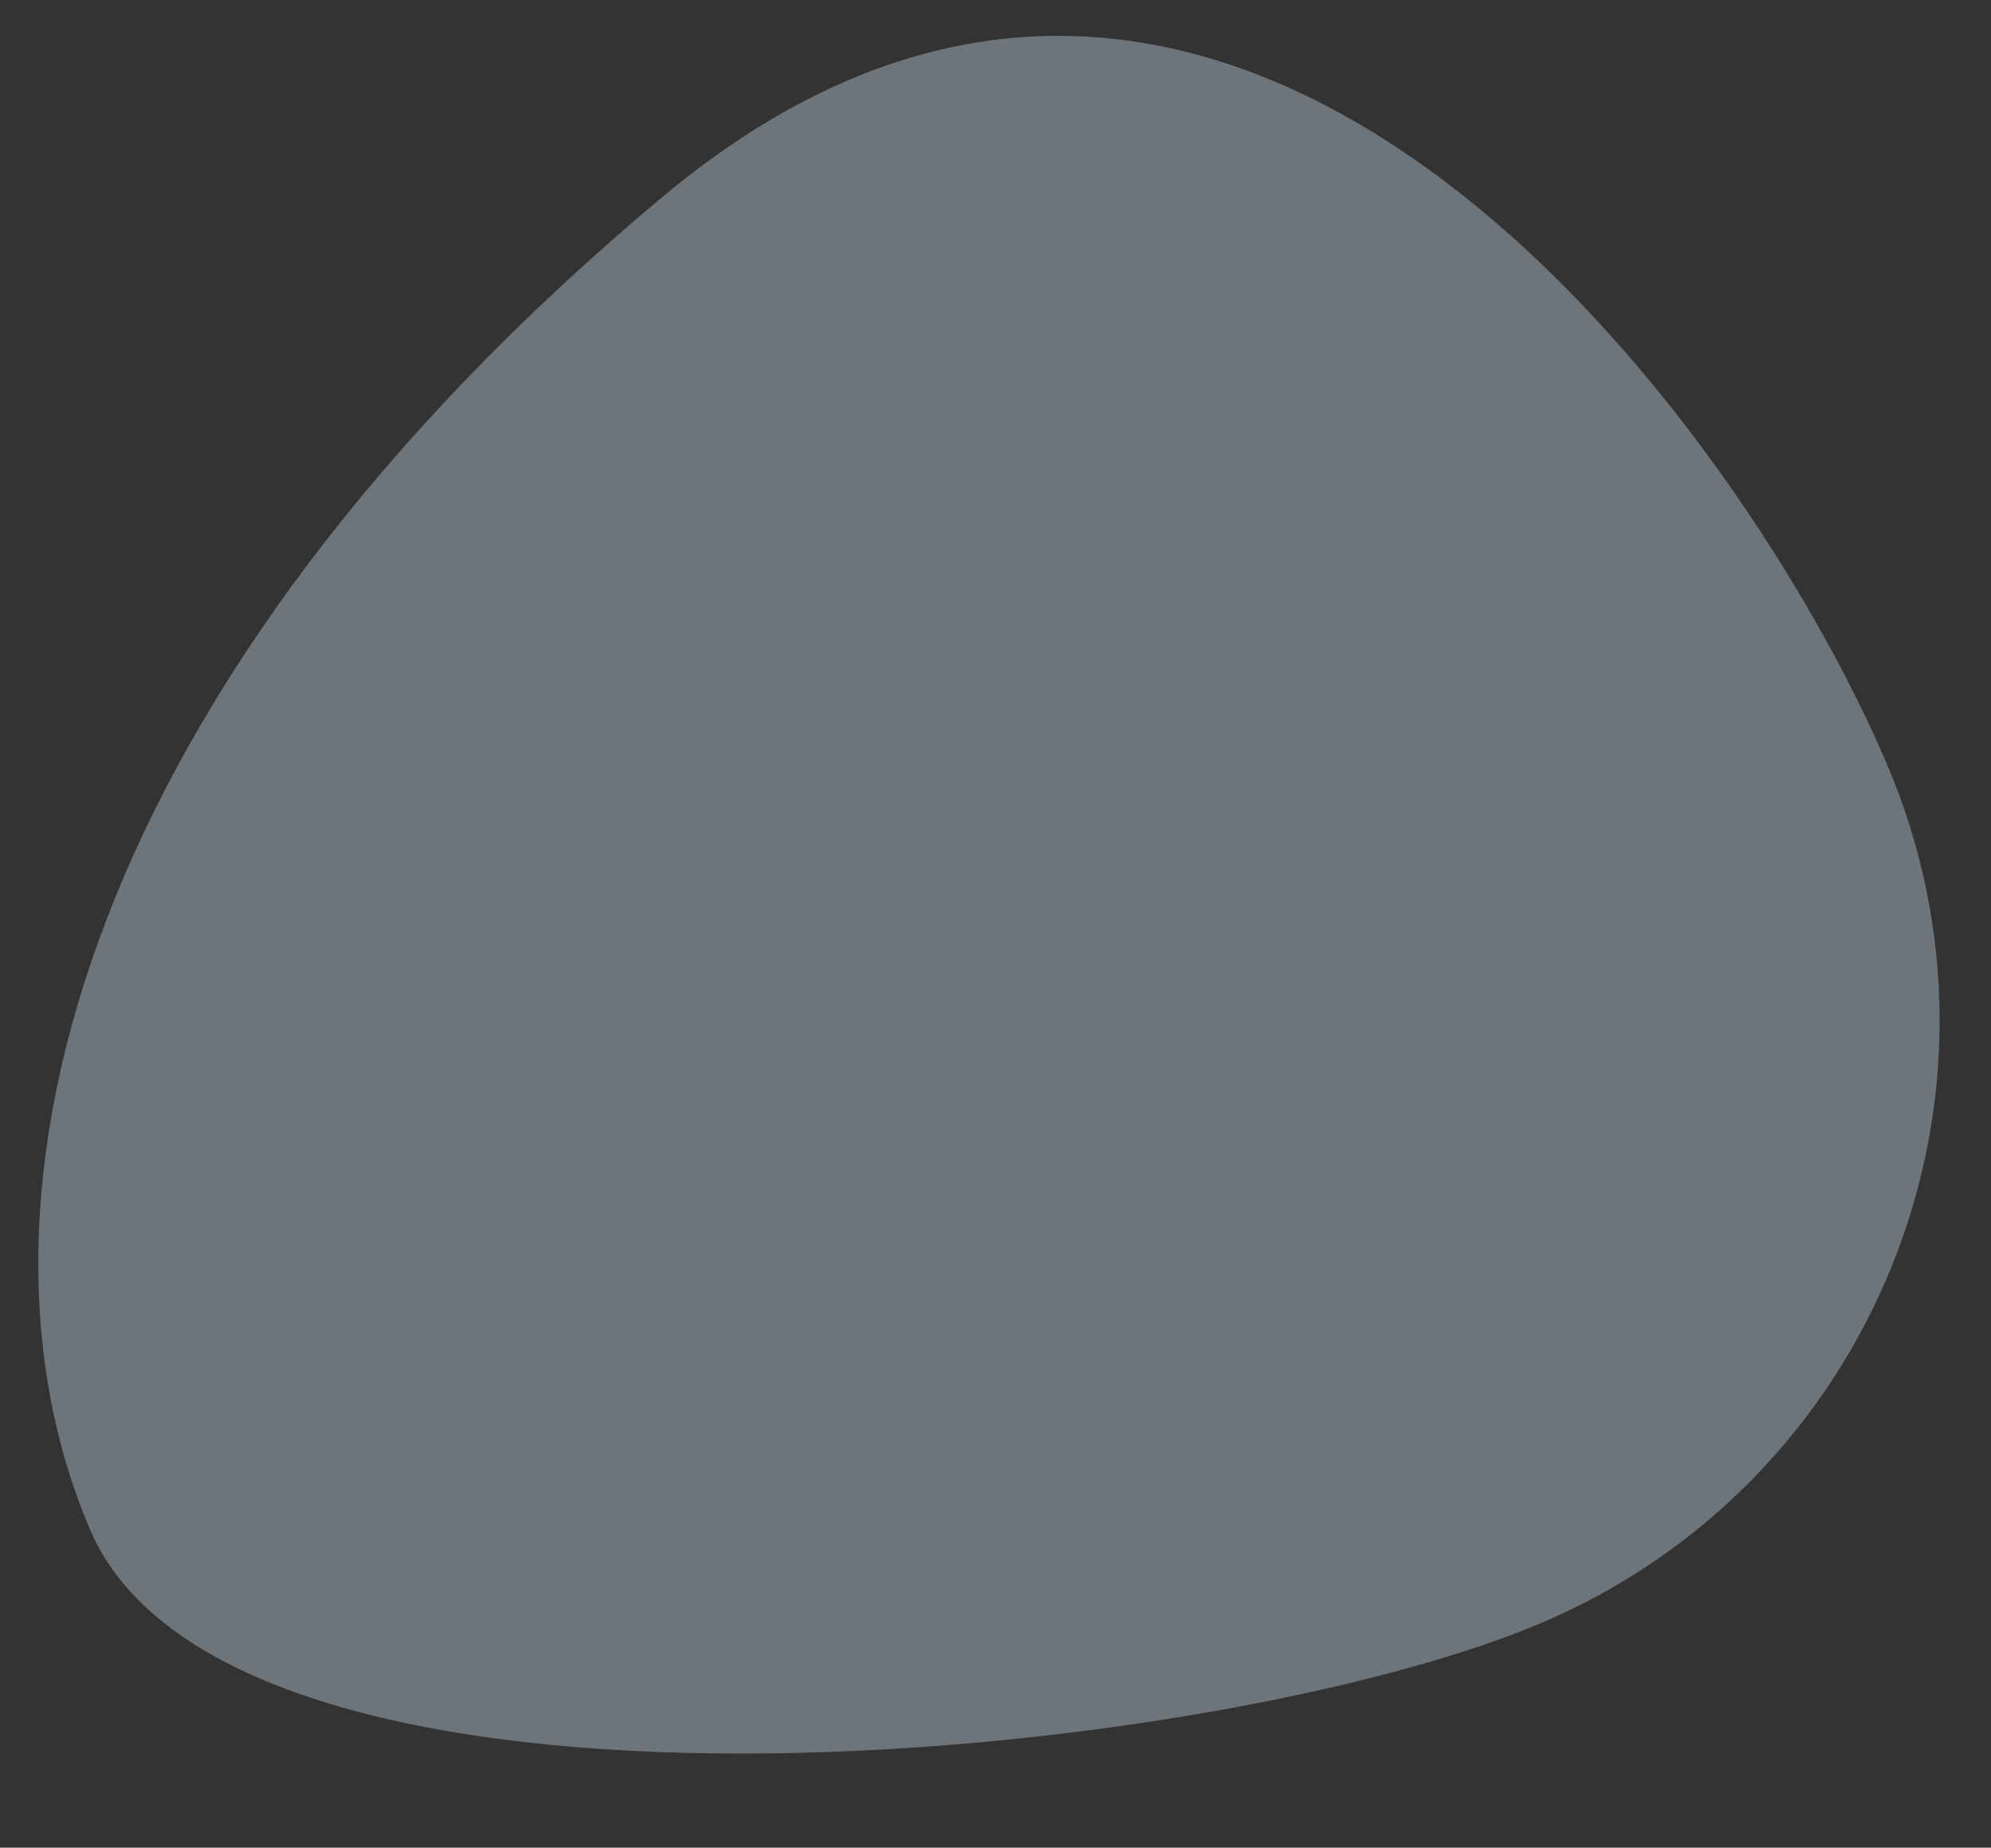 <svg xmlns="http://www.w3.org/2000/svg" xmlns:xlink="http://www.w3.org/1999/xlink" width="970" height="900" viewBox="0 0 970 900">
  <rect x="0" y="0" width="970" height="900" fill="#333333" stroke="none"/>
  <defs>
    <clipPath id="clip-seamless_accent-small-blob4">
      <rect width="970" height="900"/>
    </clipPath>
  </defs>
  <g id="seamless_accent-small-blob4" clip-path="url(#clip-seamless_accent-small-blob4)">
    <path id="Path_57690" data-name="Path 57690" d="M318.453,0C494.33,0,951.015,142.576,951.015,318.453s-159.421,381-509.432,487.622S0,494.33,0,318.453,142.576,0,318.453,0Z" transform="matrix(-0.921, 0.391, -0.391, -0.921, 1044.074, 666.095)" fill="#dbeeff" opacity="0.35"/>
  </g>
</svg>
